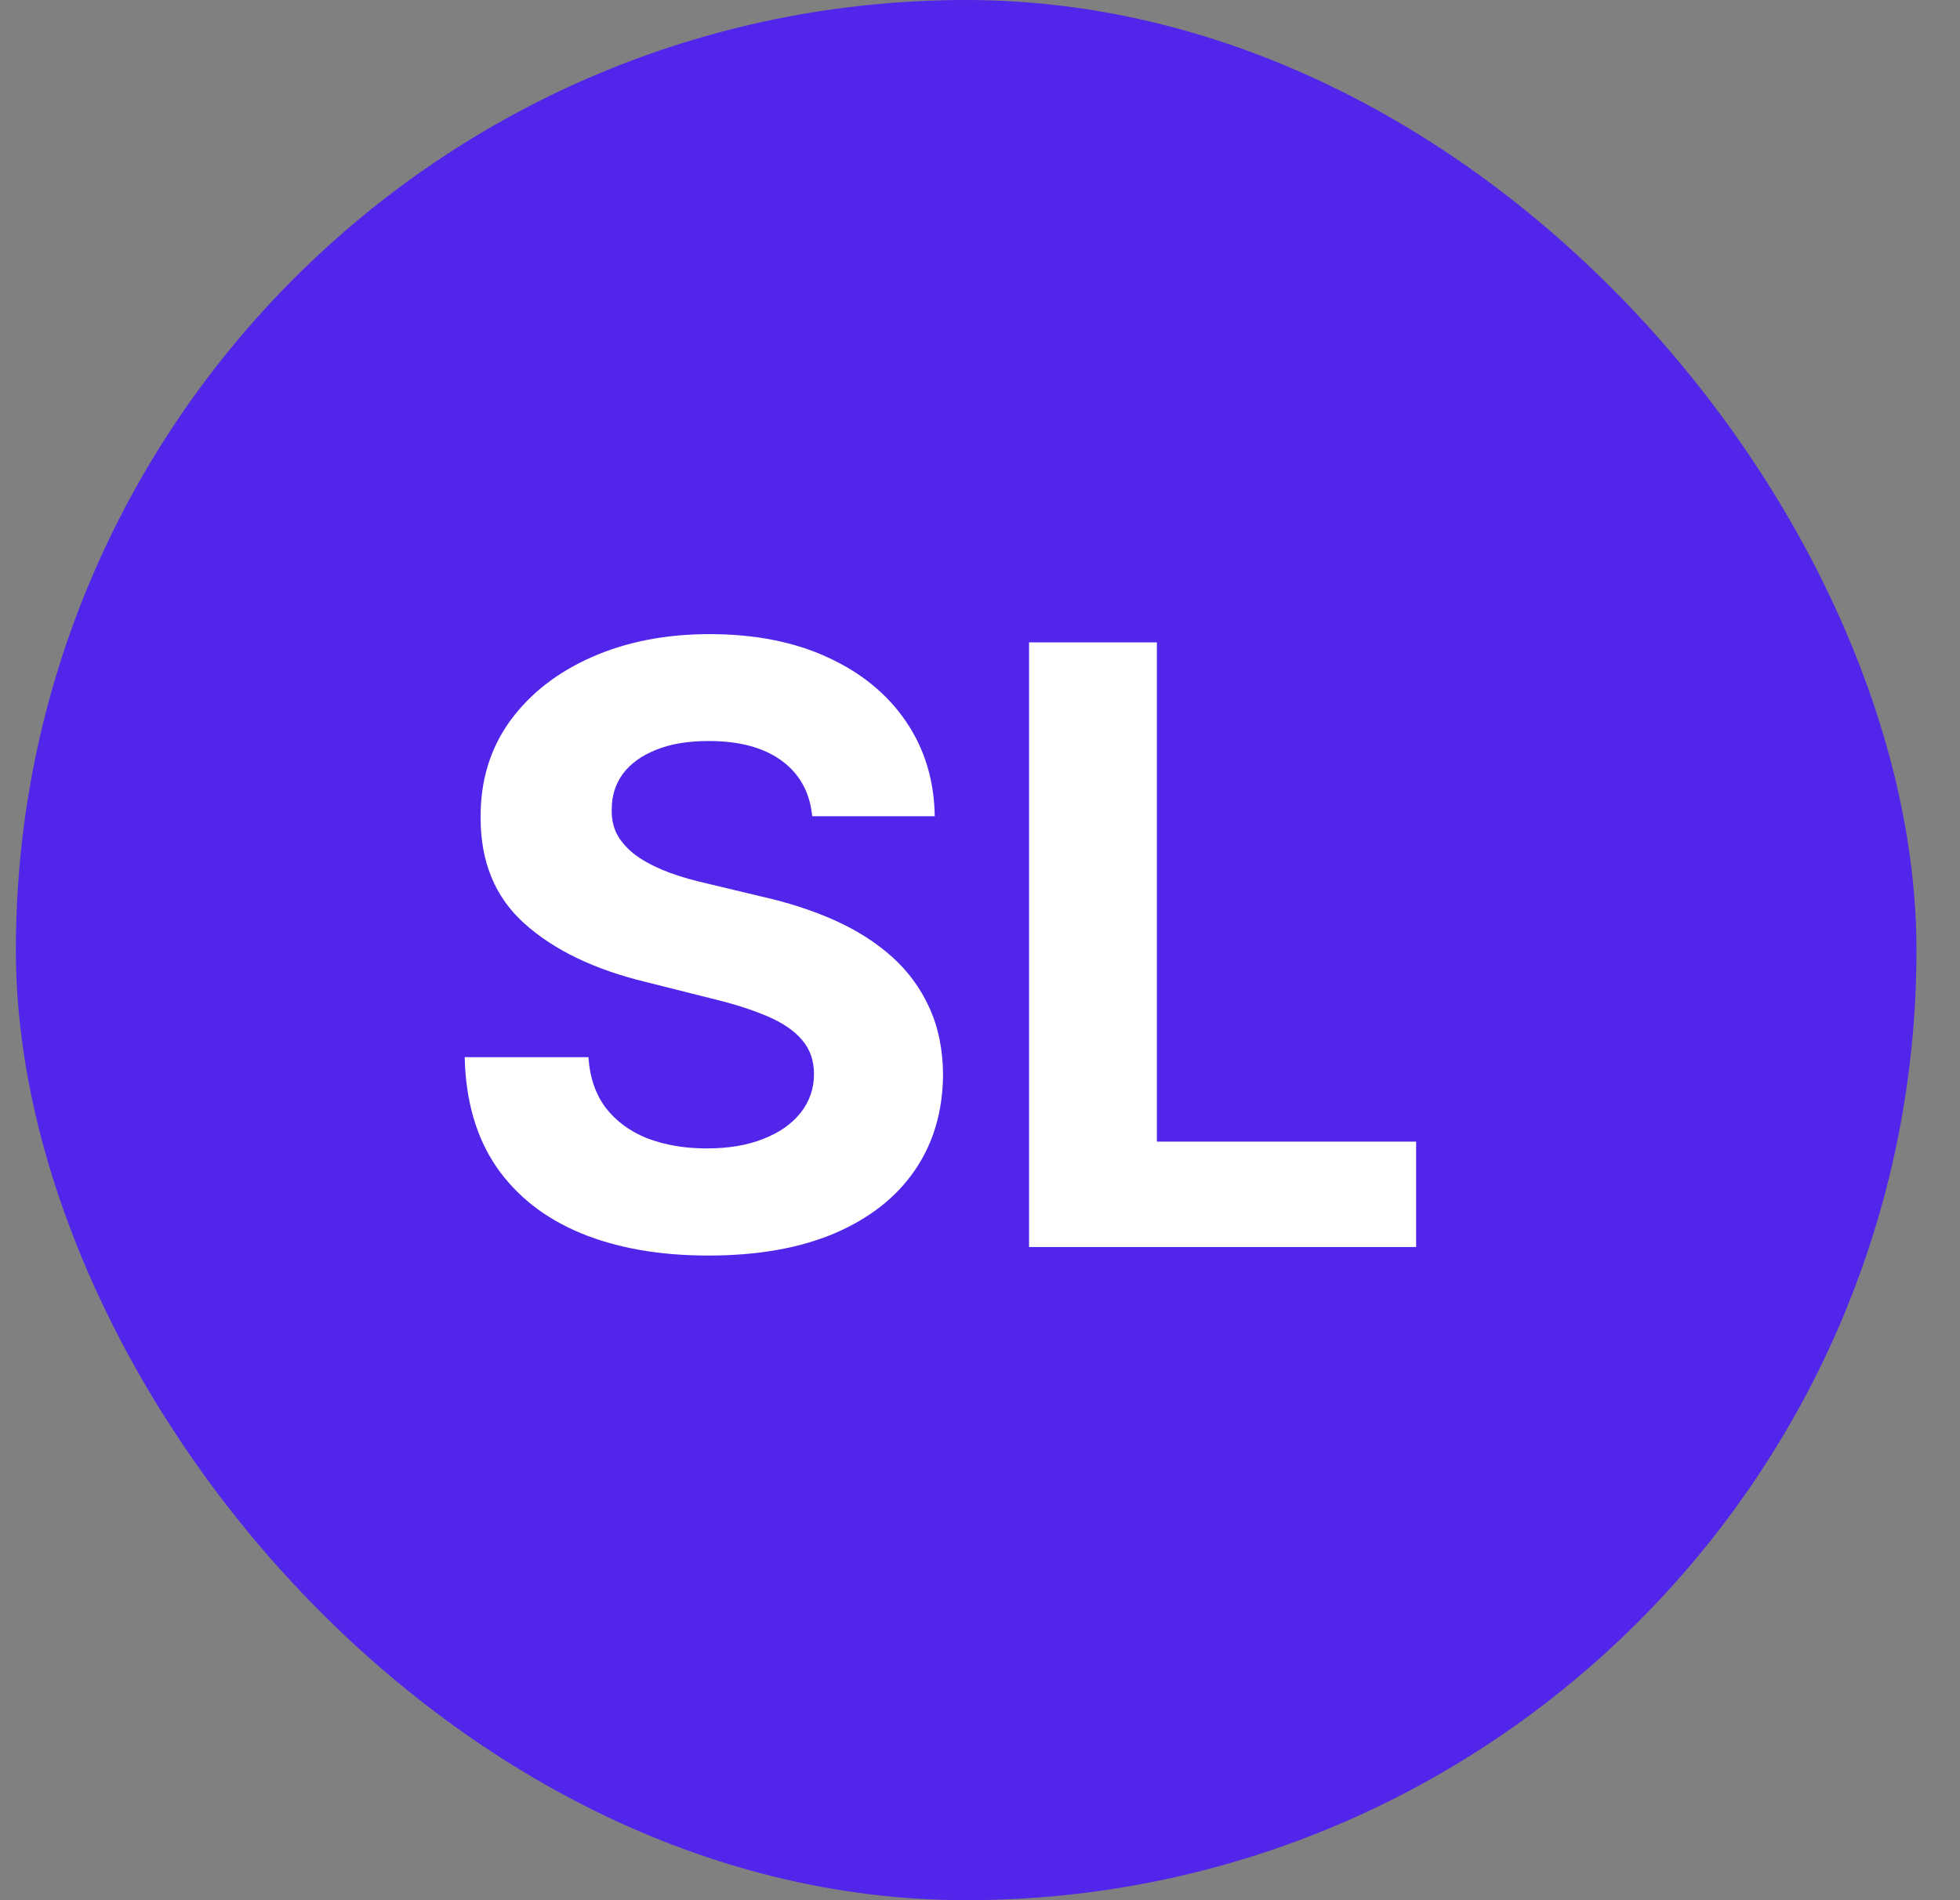 <svg width="33" height="32" viewBox="0 0 33 32" fill="none" xmlns="http://www.w3.org/2000/svg">
<rect x="0" y="0" width="33" height="32" fill="#808080" stroke="none"/>
<rect x="0.267" width="32" height="32" rx="16" fill="#5126EA"/>
<path d="M13.675 13.746C13.636 13.345 13.465 13.034 13.163 12.812C12.861 12.59 12.452 12.479 11.935 12.479C11.584 12.479 11.287 12.528 11.045 12.628C10.803 12.724 10.618 12.858 10.488 13.03C10.363 13.203 10.3 13.398 10.3 13.617C10.293 13.8 10.331 13.959 10.414 14.095C10.5 14.23 10.618 14.348 10.767 14.447C10.916 14.544 11.088 14.628 11.284 14.701C11.479 14.771 11.688 14.83 11.91 14.88L12.825 15.099C13.269 15.198 13.677 15.331 14.048 15.496C14.419 15.662 14.741 15.866 15.013 16.108C15.284 16.35 15.495 16.635 15.644 16.963C15.796 17.291 15.874 17.667 15.878 18.092C15.874 18.715 15.715 19.255 15.4 19.712C15.089 20.166 14.638 20.519 14.048 20.771C13.461 21.02 12.754 21.144 11.925 21.144C11.103 21.144 10.387 21.018 9.777 20.766C9.171 20.514 8.697 20.142 8.356 19.648C8.018 19.151 7.84 18.536 7.824 17.803H9.907C9.93 18.145 10.028 18.43 10.2 18.658C10.376 18.884 10.609 19.055 10.901 19.171C11.196 19.283 11.529 19.34 11.9 19.34C12.265 19.34 12.582 19.287 12.85 19.18C13.122 19.074 13.332 18.927 13.481 18.738C13.63 18.549 13.705 18.332 13.705 18.087C13.705 17.858 13.637 17.666 13.501 17.51C13.369 17.354 13.173 17.222 12.915 17.112C12.659 17.003 12.346 16.903 11.975 16.814L10.866 16.535C10.008 16.327 9.33 16 8.833 15.556C8.336 15.112 8.089 14.514 8.092 13.761C8.089 13.145 8.253 12.606 8.584 12.146C8.919 11.685 9.378 11.325 9.961 11.067C10.545 10.808 11.208 10.679 11.95 10.679C12.706 10.679 13.365 10.808 13.929 11.067C14.495 11.325 14.936 11.685 15.251 12.146C15.566 12.606 15.729 13.14 15.738 13.746H13.675ZM17.326 21V10.818H19.478V19.225H23.843V21H17.326Z" fill="white"/>
</svg>
